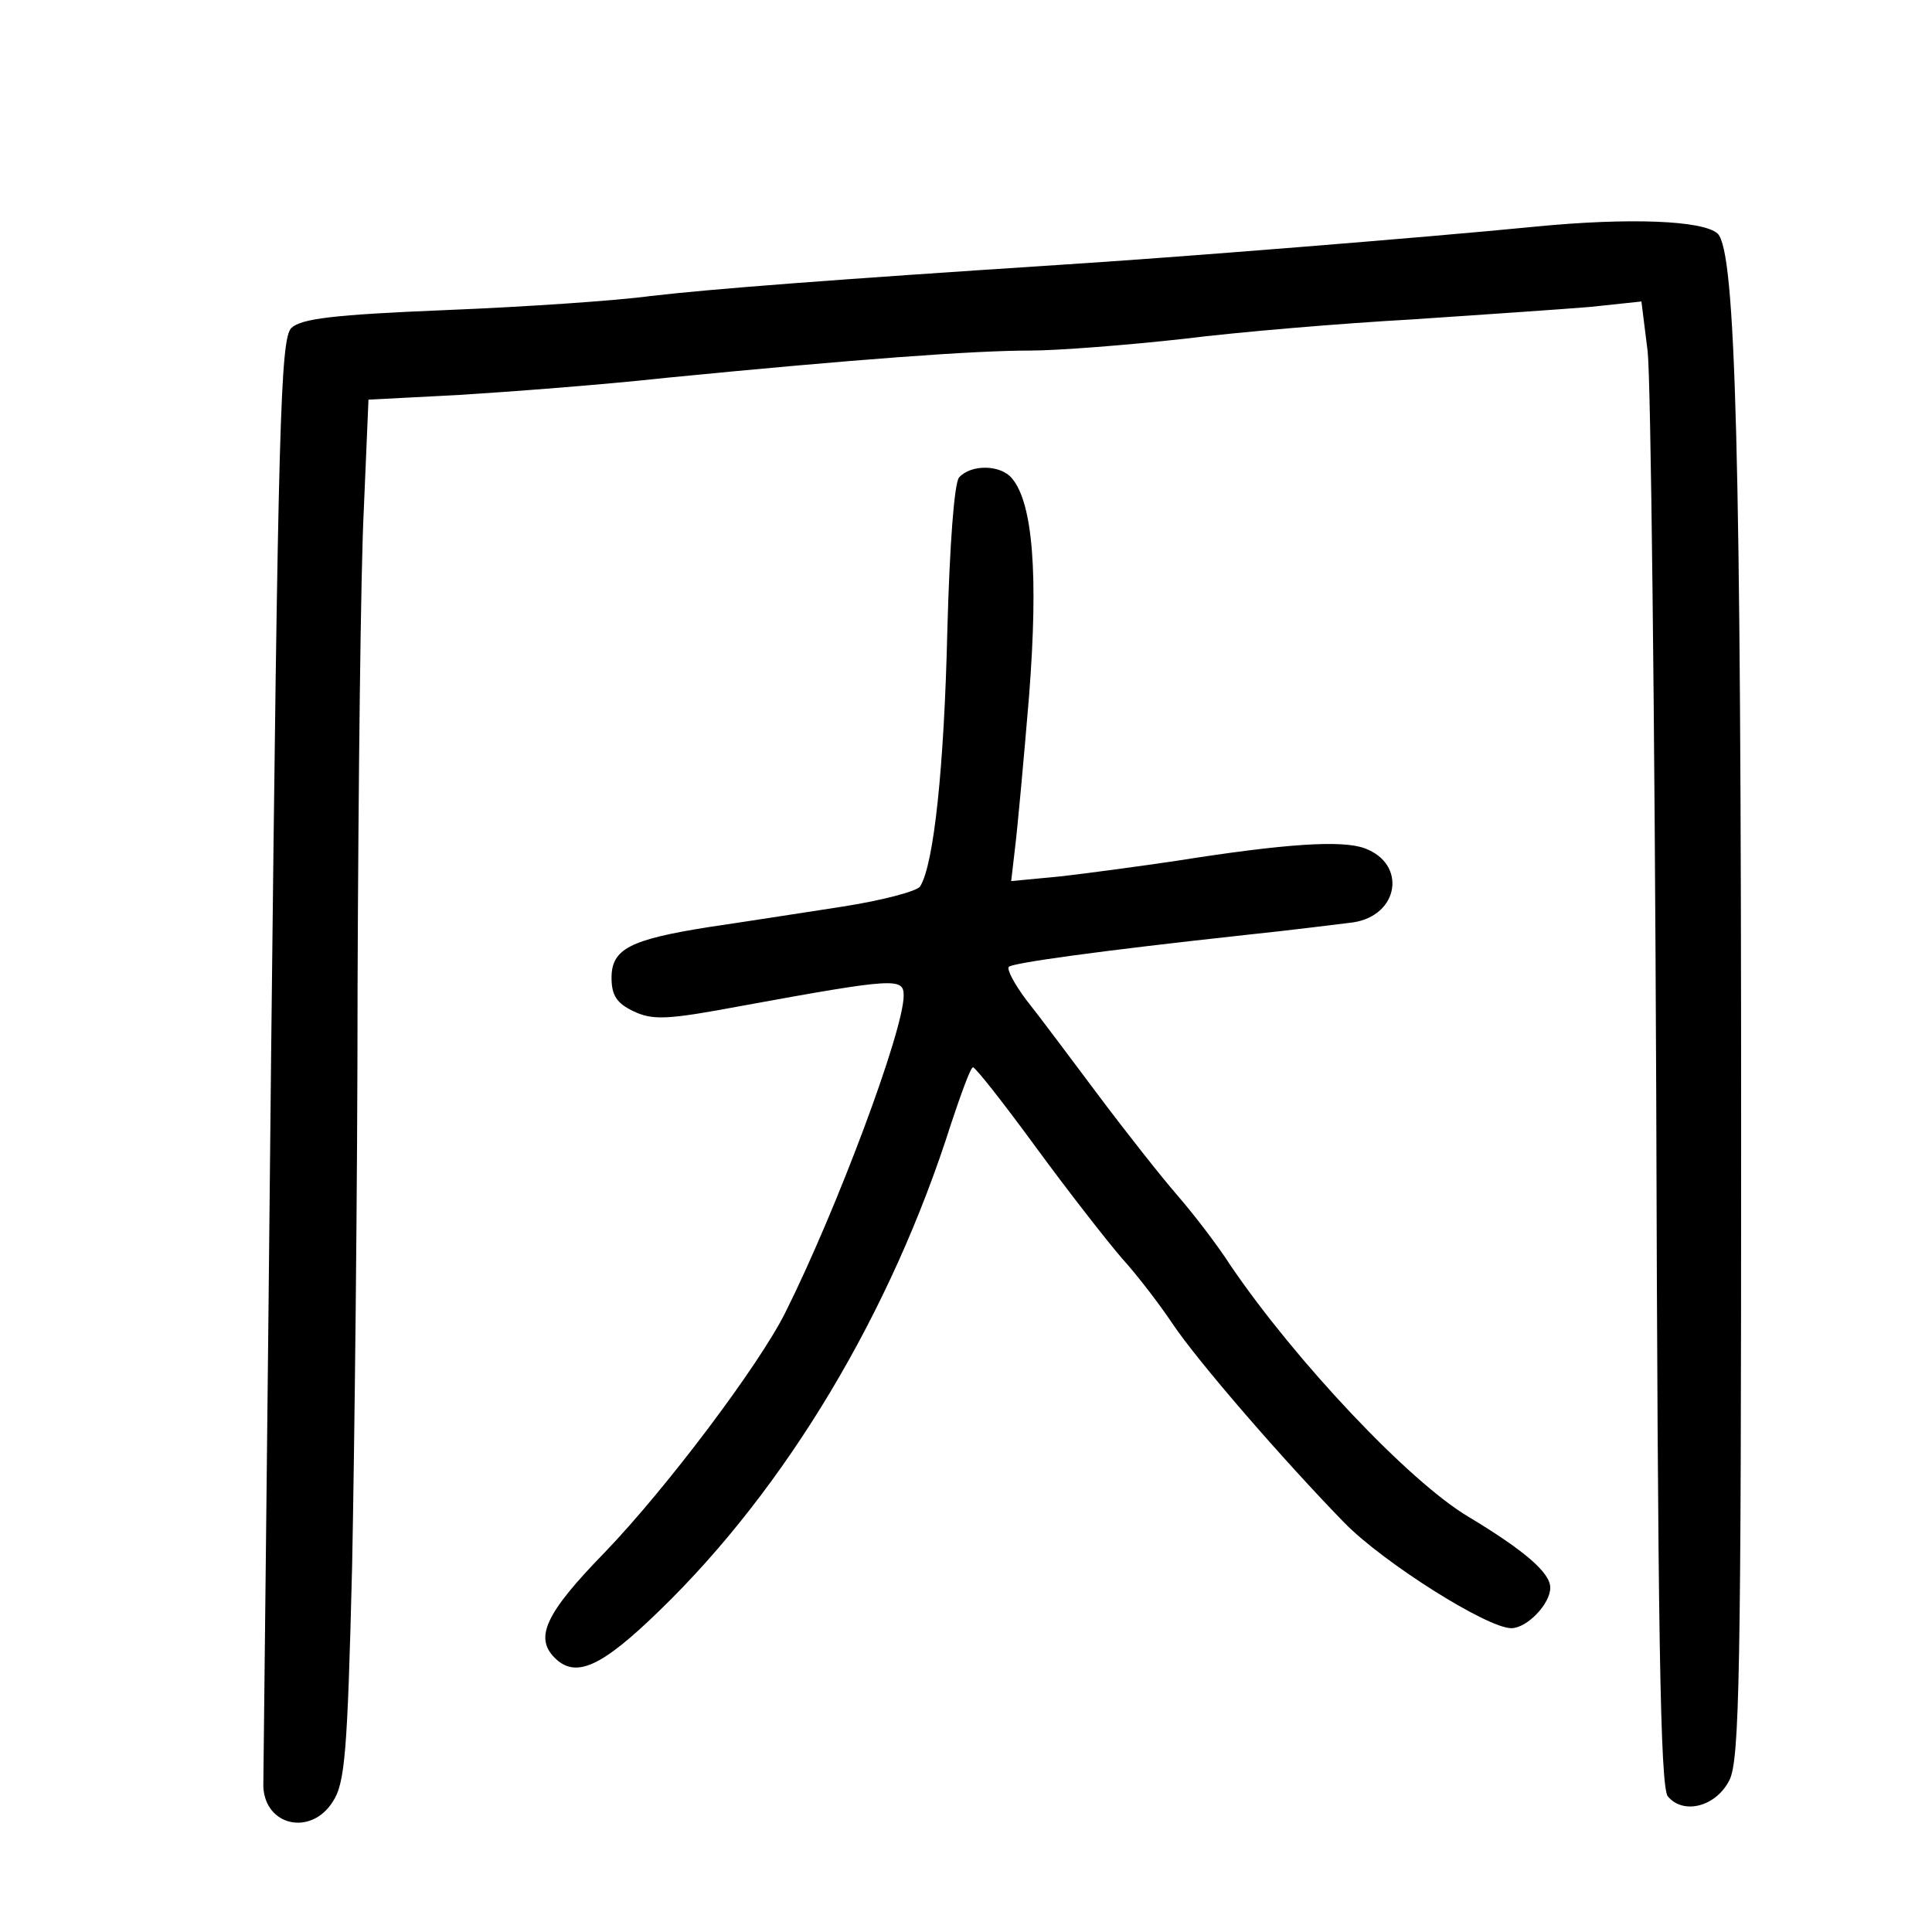 <?xml version="1.0" standalone="no"?>
<!DOCTYPE svg PUBLIC "-//W3C//DTD SVG 20010904//EN"
 "http://www.w3.org/TR/2001/REC-SVG-20010904/DTD/svg10.dtd">
<svg version="1.0" xmlns="http://www.w3.org/2000/svg"
 width="248pt" height="248pt" viewBox="0 0 248 248"
 preserveAspectRatio="xMidYMid meet">
<g transform="translate(0,248) scale(0.1,-0.1)"
fill="#000000" stroke="none">
<path d="M1970 2189 c-142 -14 -467 -40 -610 -49 -292 -19 -448 -31 -525 -40
-44 -6 -162 -14 -262 -18 -146 -6 -186 -11 -199 -23 -14 -14 -17 -122 -26
-935 -5 -505 -10 -927 -10 -937 2 -51 61 -64 89 -20 16 24 19 63 25 303 3 151
7 486 7 745 1 259 4 533 8 611 l6 141 116 6 c64 4 184 13 266 22 244 24 396
35 467 35 36 0 125 7 197 15 72 9 204 20 294 25 89 6 192 13 228 16 l66 7 8
-64 c4 -35 9 -464 11 -952 2 -687 5 -892 15 -903 20 -24 62 -13 79 21 13 26
15 137 15 830 0 881 -7 1131 -30 1155 -18 17 -113 21 -235 9z"/>
<path d="M1231 1867 c-6 -8 -12 -85 -15 -198 -4 -171 -17 -299 -35 -327 -4 -6
-49 -18 -101 -26 -52 -8 -129 -20 -170 -26 -101 -16 -125 -28 -125 -65 0 -23
7 -33 28 -43 25 -12 44 -11 140 7 197 36 207 36 207 13 0 -45 -86 -275 -152
-407 -34 -68 -153 -226 -232 -308 -76 -78 -90 -109 -64 -135 27 -27 60 -12
135 61 162 157 297 382 374 625 13 39 25 72 28 72 4 -1 40 -47 81 -103 41 -56
91 -120 110 -142 20 -22 49 -60 65 -84 32 -48 143 -176 221 -256 50 -51 183
-135 214 -135 20 0 50 31 50 52 0 19 -32 47 -105 91 -76 45 -222 200 -305 322
-18 28 -49 68 -69 91 -20 23 -65 80 -101 128 -36 48 -77 103 -93 123 -15 20
-25 39 -22 42 6 5 112 20 305 41 58 6 120 14 137 16 59 9 69 75 15 95 -29 11
-103 6 -242 -16 -47 -7 -114 -16 -149 -20 l-63 -6 5 43 c3 24 11 111 18 195
12 155 5 247 -22 279 -15 18 -53 18 -68 1z"/>
</g>
</svg>
